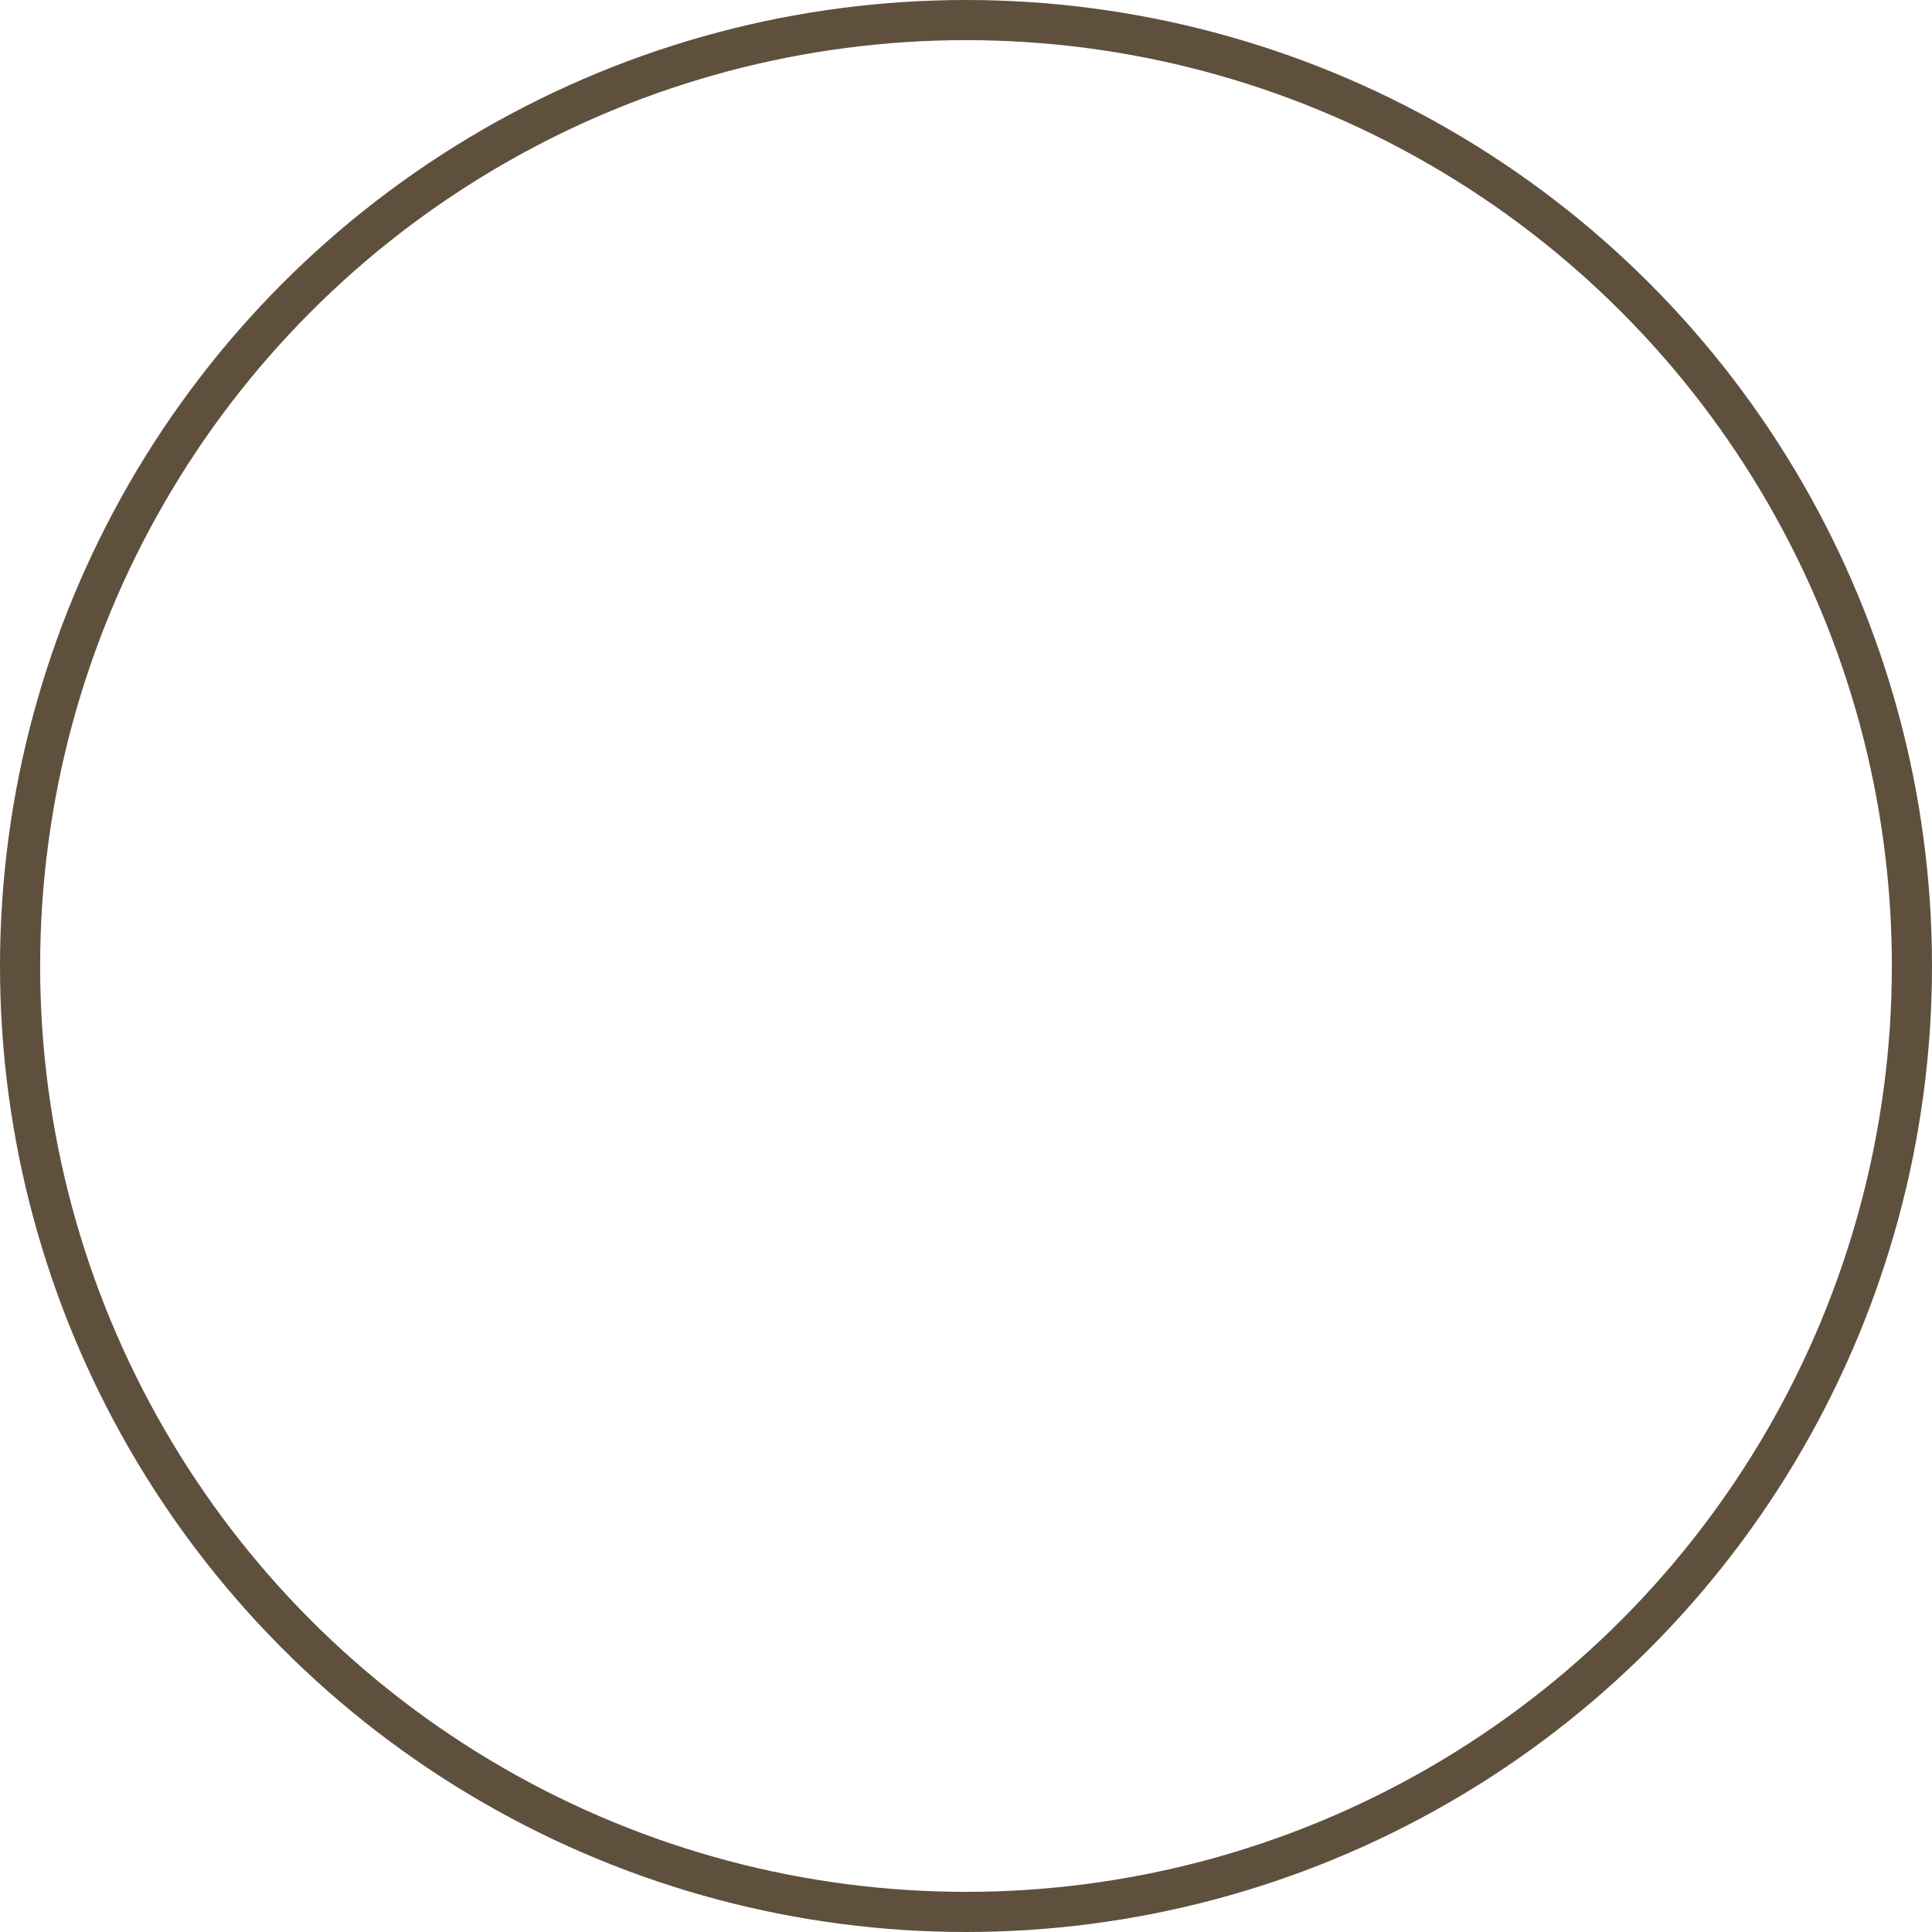<svg xmlns="http://www.w3.org/2000/svg" width="385" height="385" viewBox="0 0 385 385">
  <g id="Ellipse_2" data-name="Ellipse 2" fill="none" stroke="#5f503e" stroke-width="8">
    <circle cx="192.5" cy="192.5" r="192.5" stroke="none"/>
    <circle cx="192.5" cy="192.5" r="188.5" fill="none"/>
  </g>
</svg>
